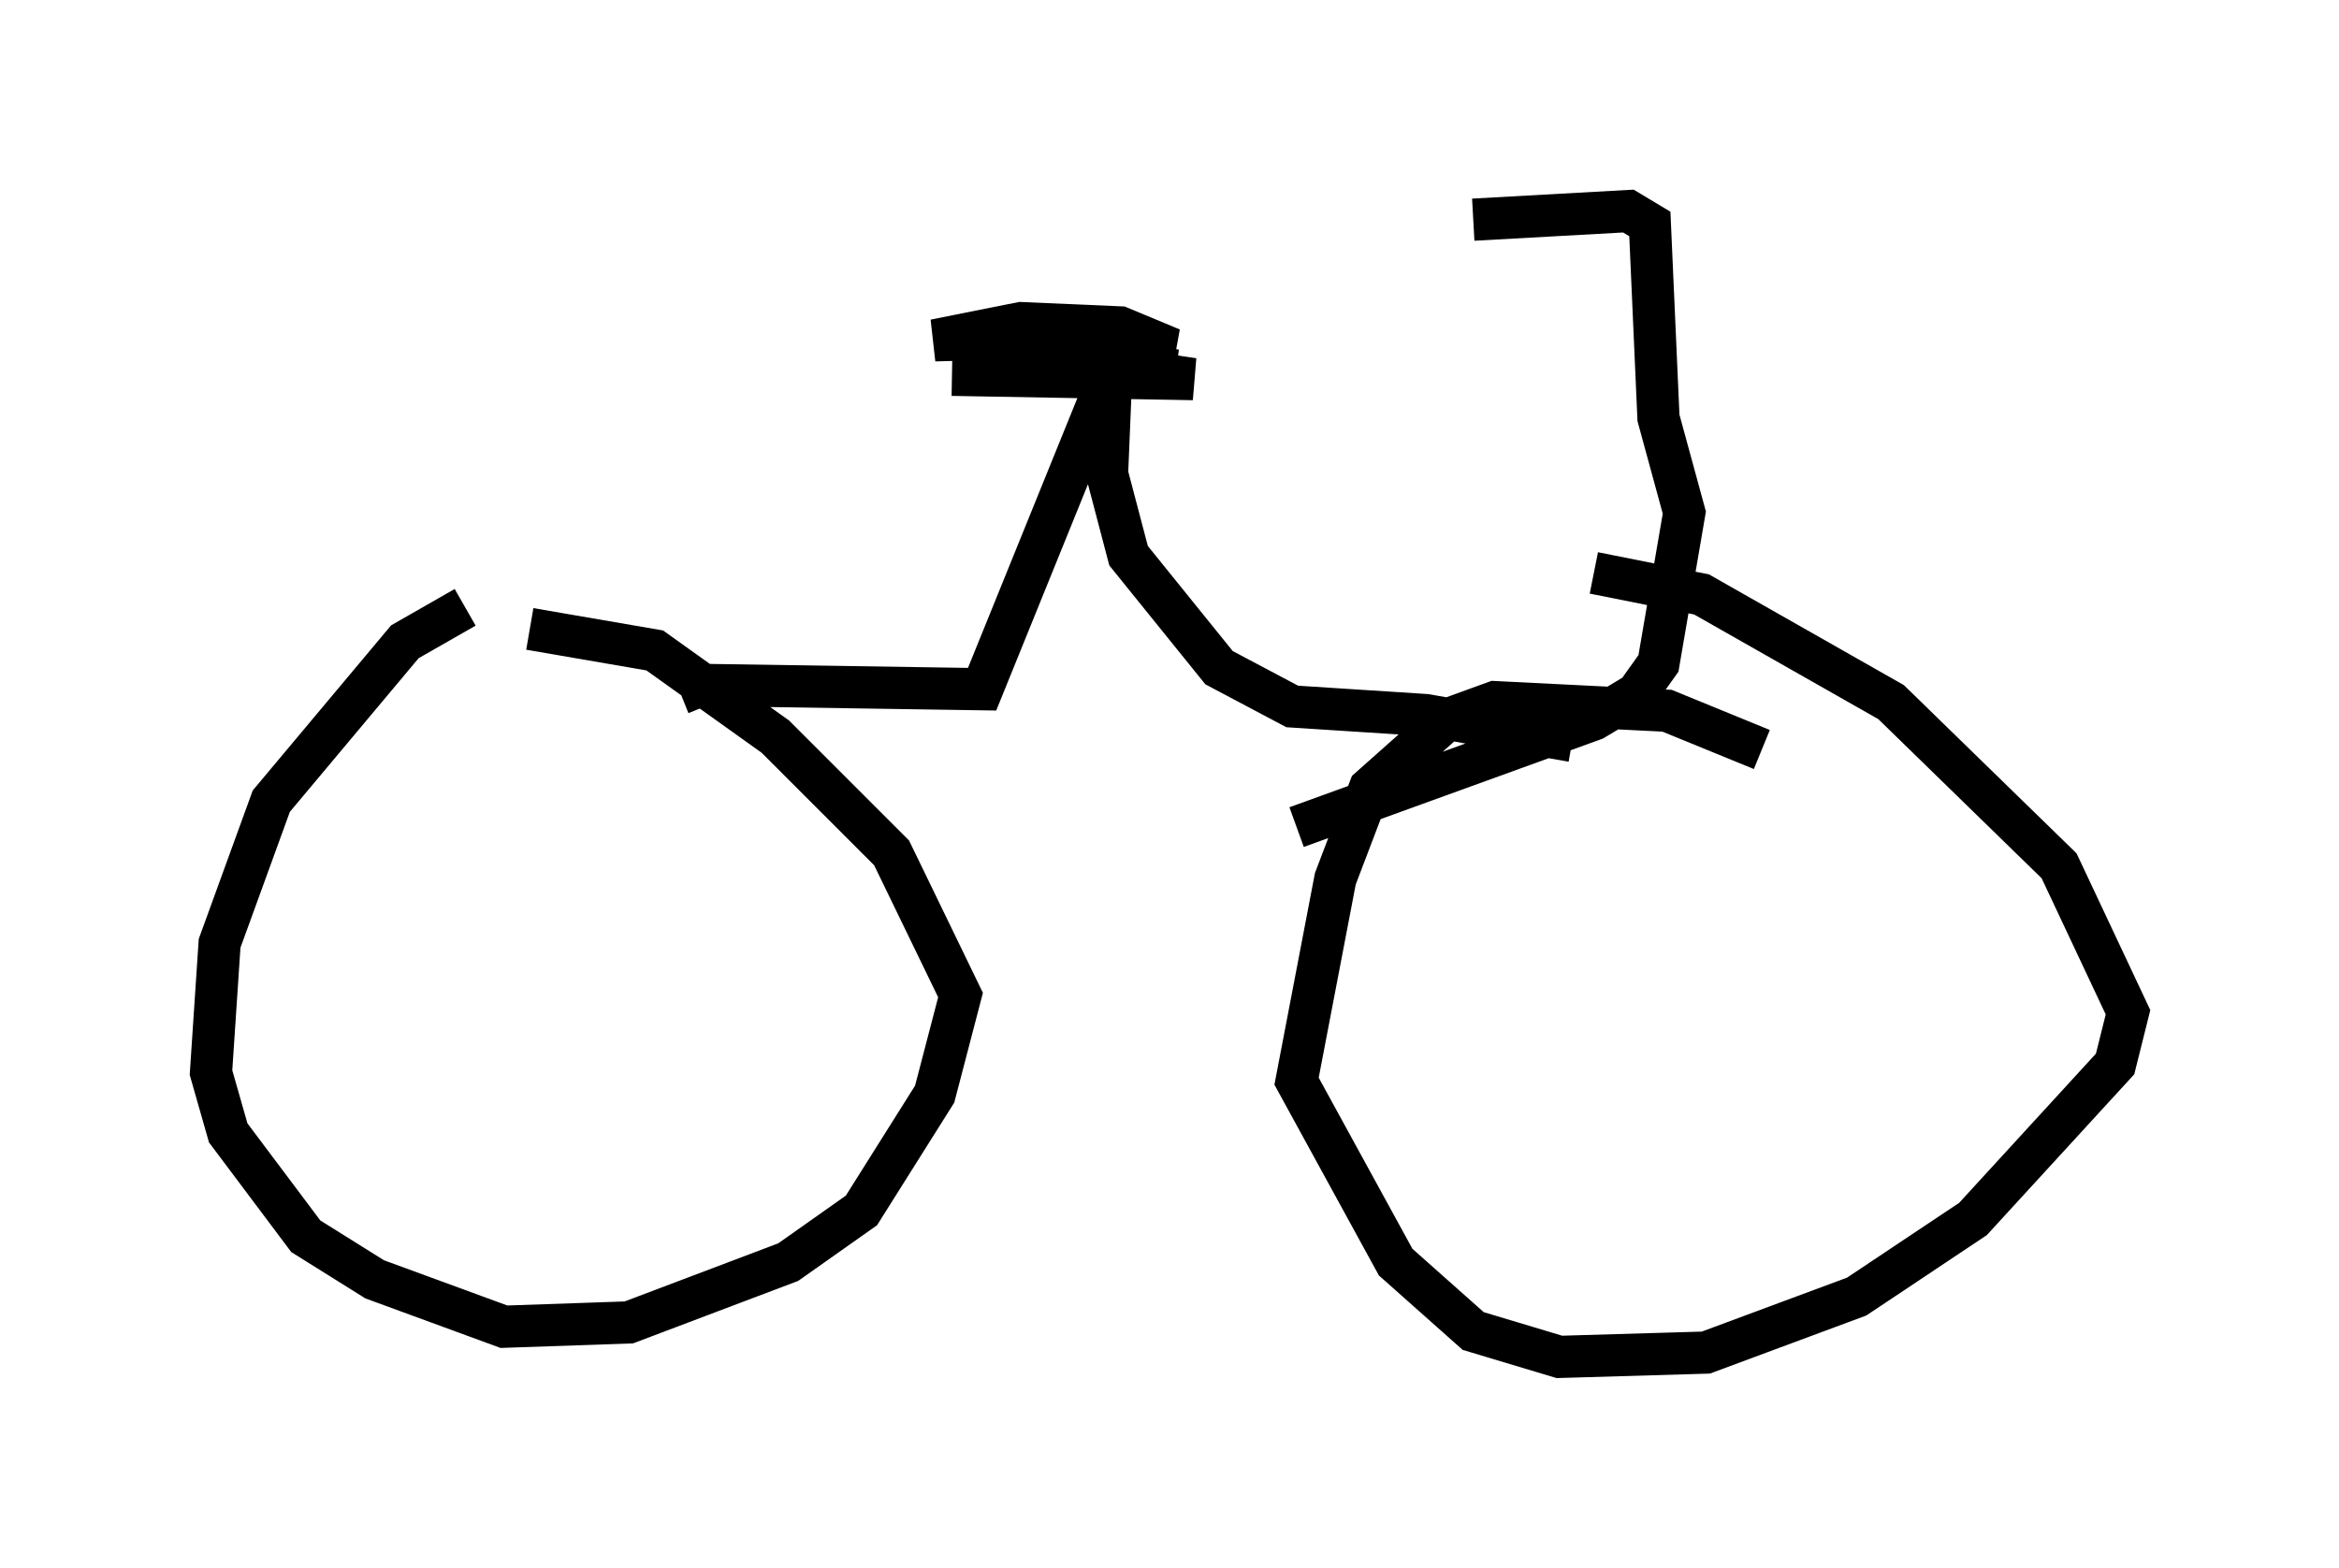 <?xml version="1.0" encoding="utf-8" ?>
<svg baseProfile="full" height="37.154" version="1.1" width="55.428" xmlns="http://www.w3.org/2000/svg" xmlns:ev="http://www.w3.org/2001/xml-events" xmlns:xlink="http://www.w3.org/1999/xlink"><defs /><rect fill="white" height="37.154" width="55.428" x="0" y="0" /><path d="M18.475, 13.677 m-7.452, 0.715 l-1.429, 0.817 -3.165, 3.777 l-1.225, 3.369 -0.204, 3.063 l0.408, 1.429 1.838, 2.45 l1.633, 1.021 3.063, 1.123 l2.96, -0.102 3.777, -1.429 l1.735, -1.225 1.735, -2.756 l0.613, -2.348 -1.633, -3.369 l-2.756, -2.756 -2.858, -2.042 l-2.96, -0.51 m29.196, 2.858 l-2.246, -0.919 -4.083, -0.204 l-1.123, 0.408 -1.838, 1.633 l-0.817, 2.144 -0.919, 4.798 l2.348, 4.288 1.838, 1.633 l2.042, 0.613 3.471, -0.102 l3.573, -1.327 2.756, -1.838 l3.369, -3.675 0.306, -1.225 l-1.633, -3.471 -3.981, -3.879 l-4.492, -2.552 -2.552, -0.51 m-21.642, 2.858 l0.51, -0.204 6.635, 0.102 l3.063, -7.554 -0.102, 2.45 l0.51, 1.94 2.144, 2.654 l1.735, 0.919 3.165, 0.204 l3.471, 0.613 m-14.7, -8.677 l5.717, 0.102 -4.798, -0.715 l4.39, 0.51 -2.96, -0.408 l2.858, -0.102 -1.225, -0.51 l-2.348, -0.102 -2.042, 0.408 l3.879, -0.102 m4.696, 11.638 l7.044, -2.552 1.021, -0.613 l0.51, -0.715 0.613, -3.573 l-0.613, -2.246 -0.204, -4.594 l-0.51, -0.306 -3.675, 0.204 " fill="none" stroke="black" stroke-width="1" /></svg>